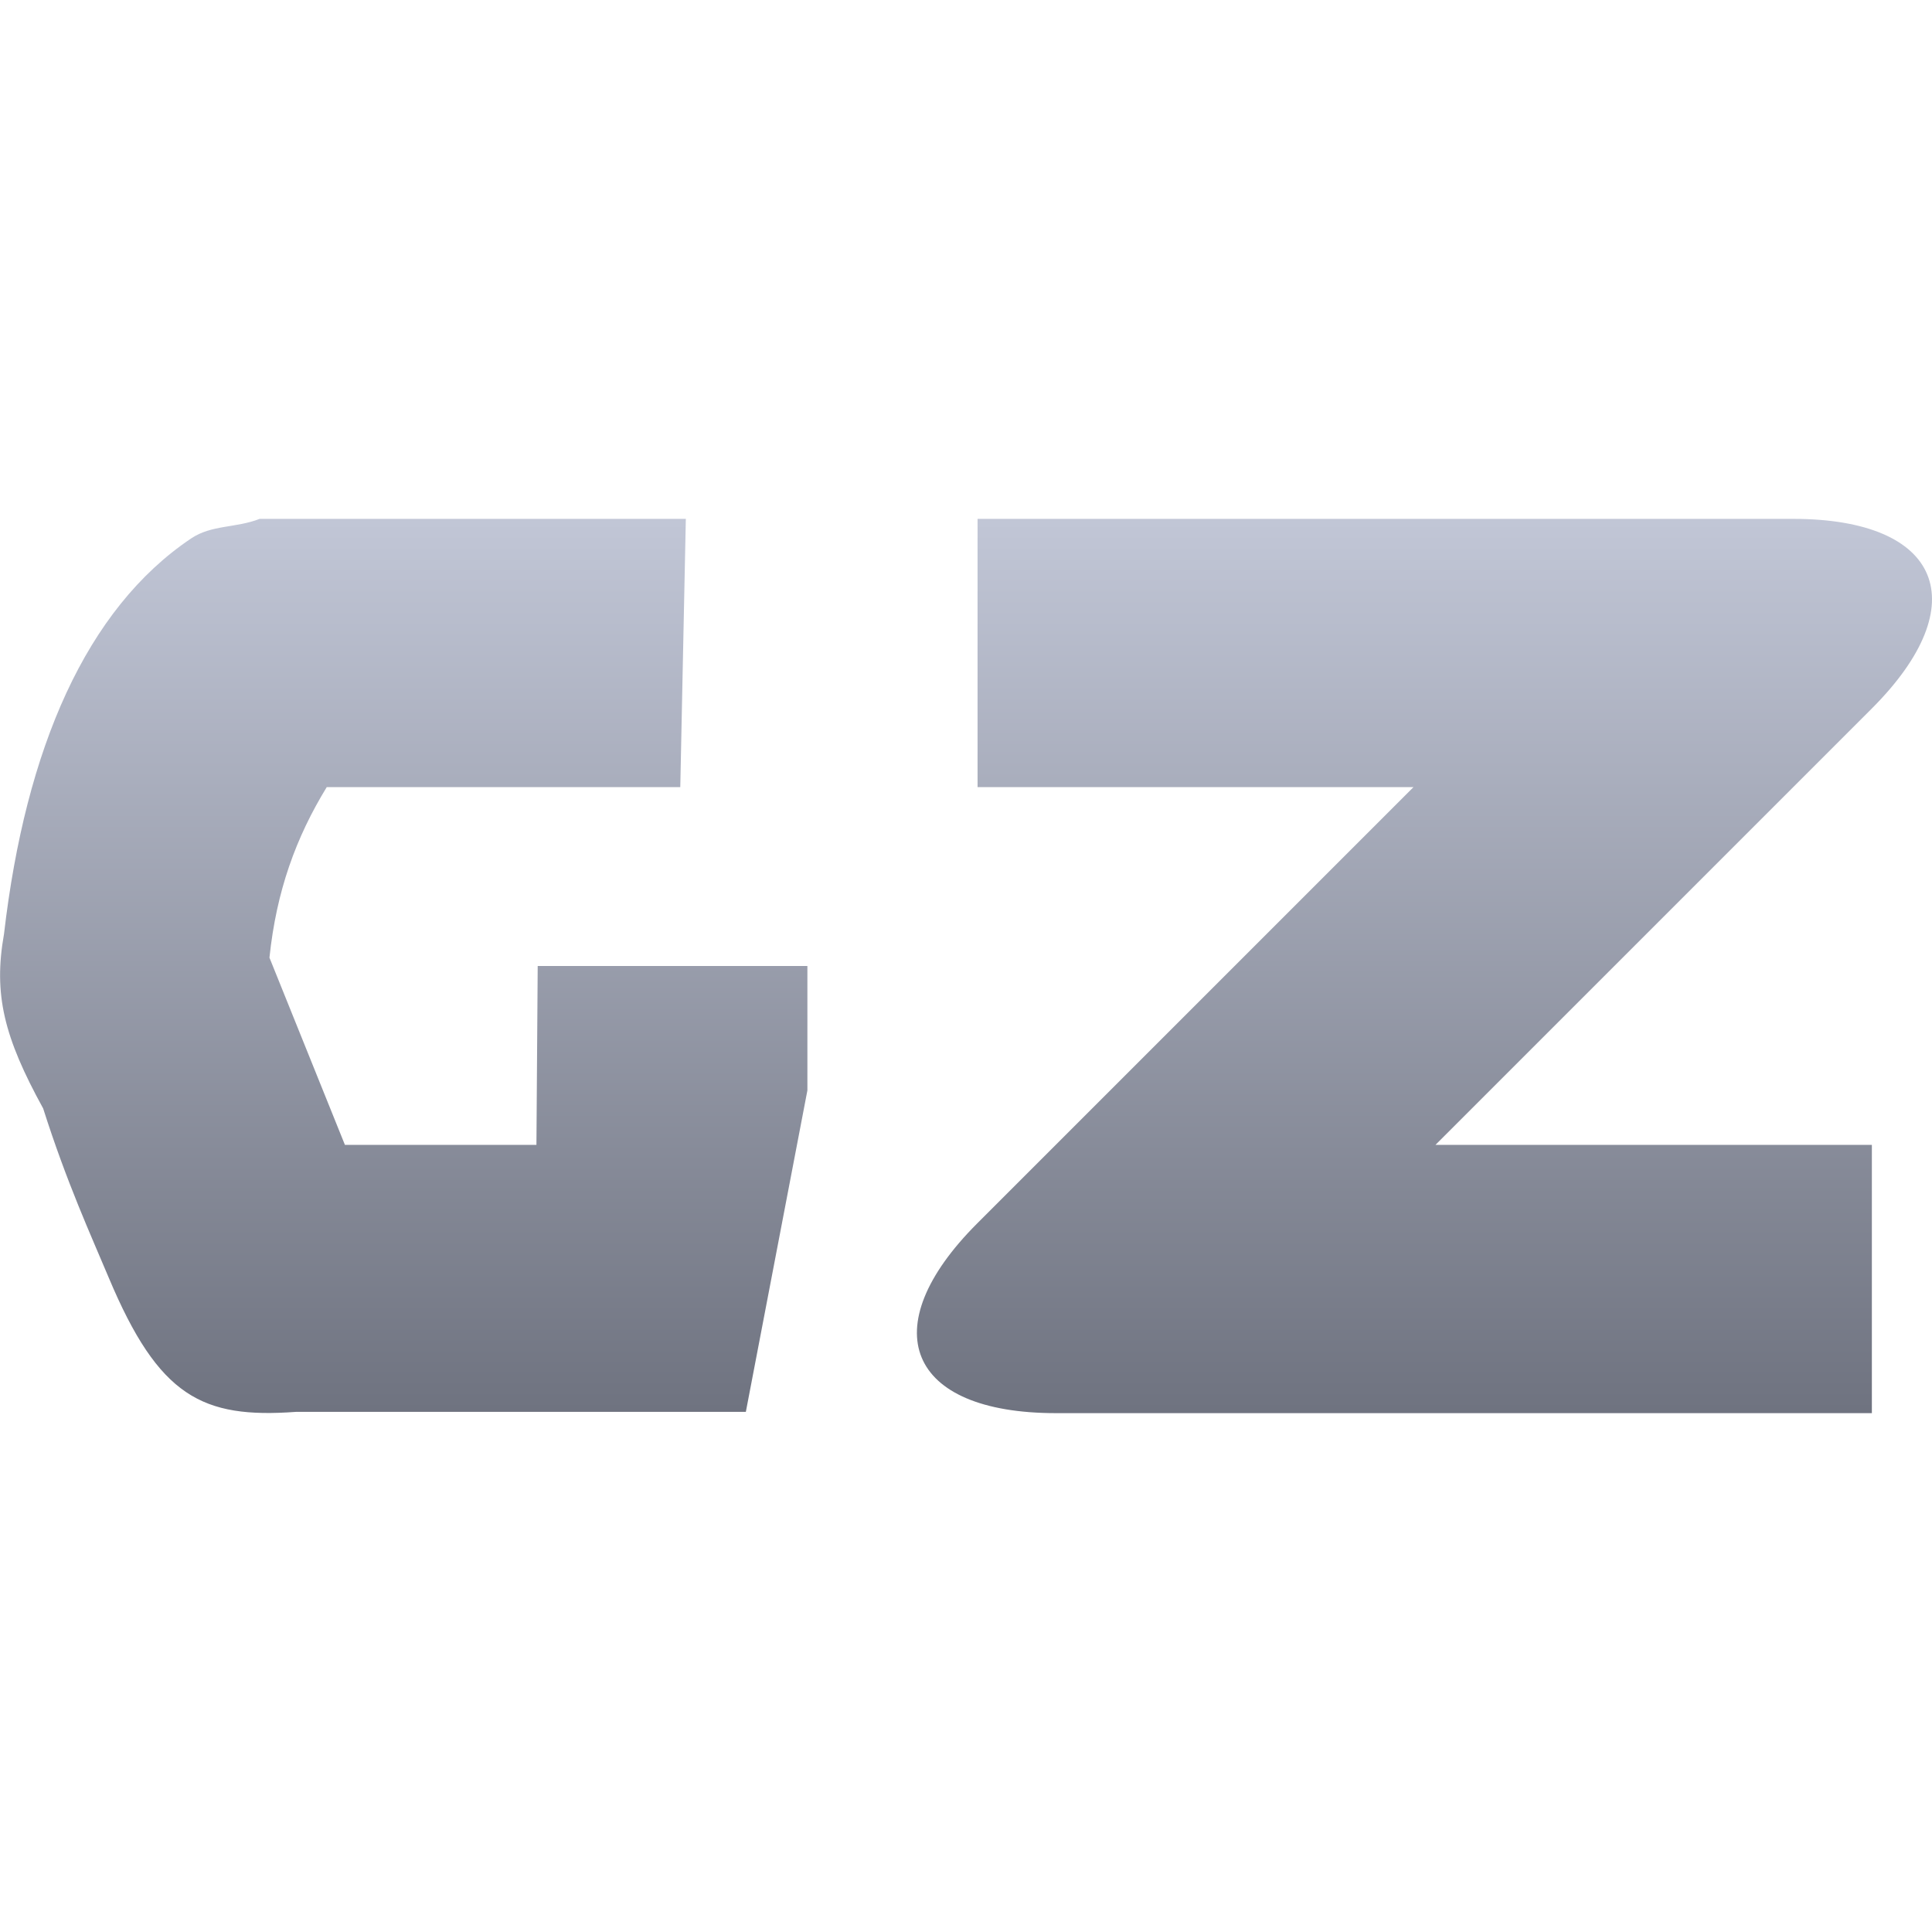 <svg xmlns="http://www.w3.org/2000/svg" xmlns:xlink="http://www.w3.org/1999/xlink" width="64" height="64" viewBox="0 0 64 64" version="1.1"><defs><linearGradient id="linear0" gradientUnits="userSpaceOnUse" x1="0" y1="0" x2="0" y2="1" gradientTransform="matrix(63.996,0,0,29.625,0.004,17.188)"><stop offset="0" style="stop-color:#c1c6d6;stop-opacity:1;"/><stop offset="1" style="stop-color:#6f7380;stop-opacity:1;"/></linearGradient></defs><g id="surface1"><path style=" stroke:none;fill-rule:evenodd;fill:url(#linear0);" d="M 22.535 26.074 L 22.719 17.188 L 8.602 17.188 C 7.816 17.496 7.012 17.379 6.332 17.836 C 2.863 20.164 0.848 24.781 0.133 30.938 C -0.223 32.945 0.133 34.359 1.43 36.719 C 2.211 39.176 3.023 40.945 3.602 42.324 C 5.262 46.277 6.703 46.996 9.805 46.77 L 24.707 46.77 L 26.746 36.121 L 26.746 32 L 17.812 32 L 17.77 37.926 L 11.426 37.926 L 8.926 31.723 C 9.156 29.516 9.805 27.738 10.824 26.074 Z M 32.383 26.074 L 32.383 17.188 L 59.398 17.188 C 64.305 17.188 65.473 20.004 62.004 23.473 L 47.551 37.926 L 62.008 37.926 L 62.008 46.812 L 34.977 46.812 C 30.066 46.812 28.902 43.996 32.371 40.527 L 46.824 26.074 Z M 32.383 26.074 "/></g></svg>
